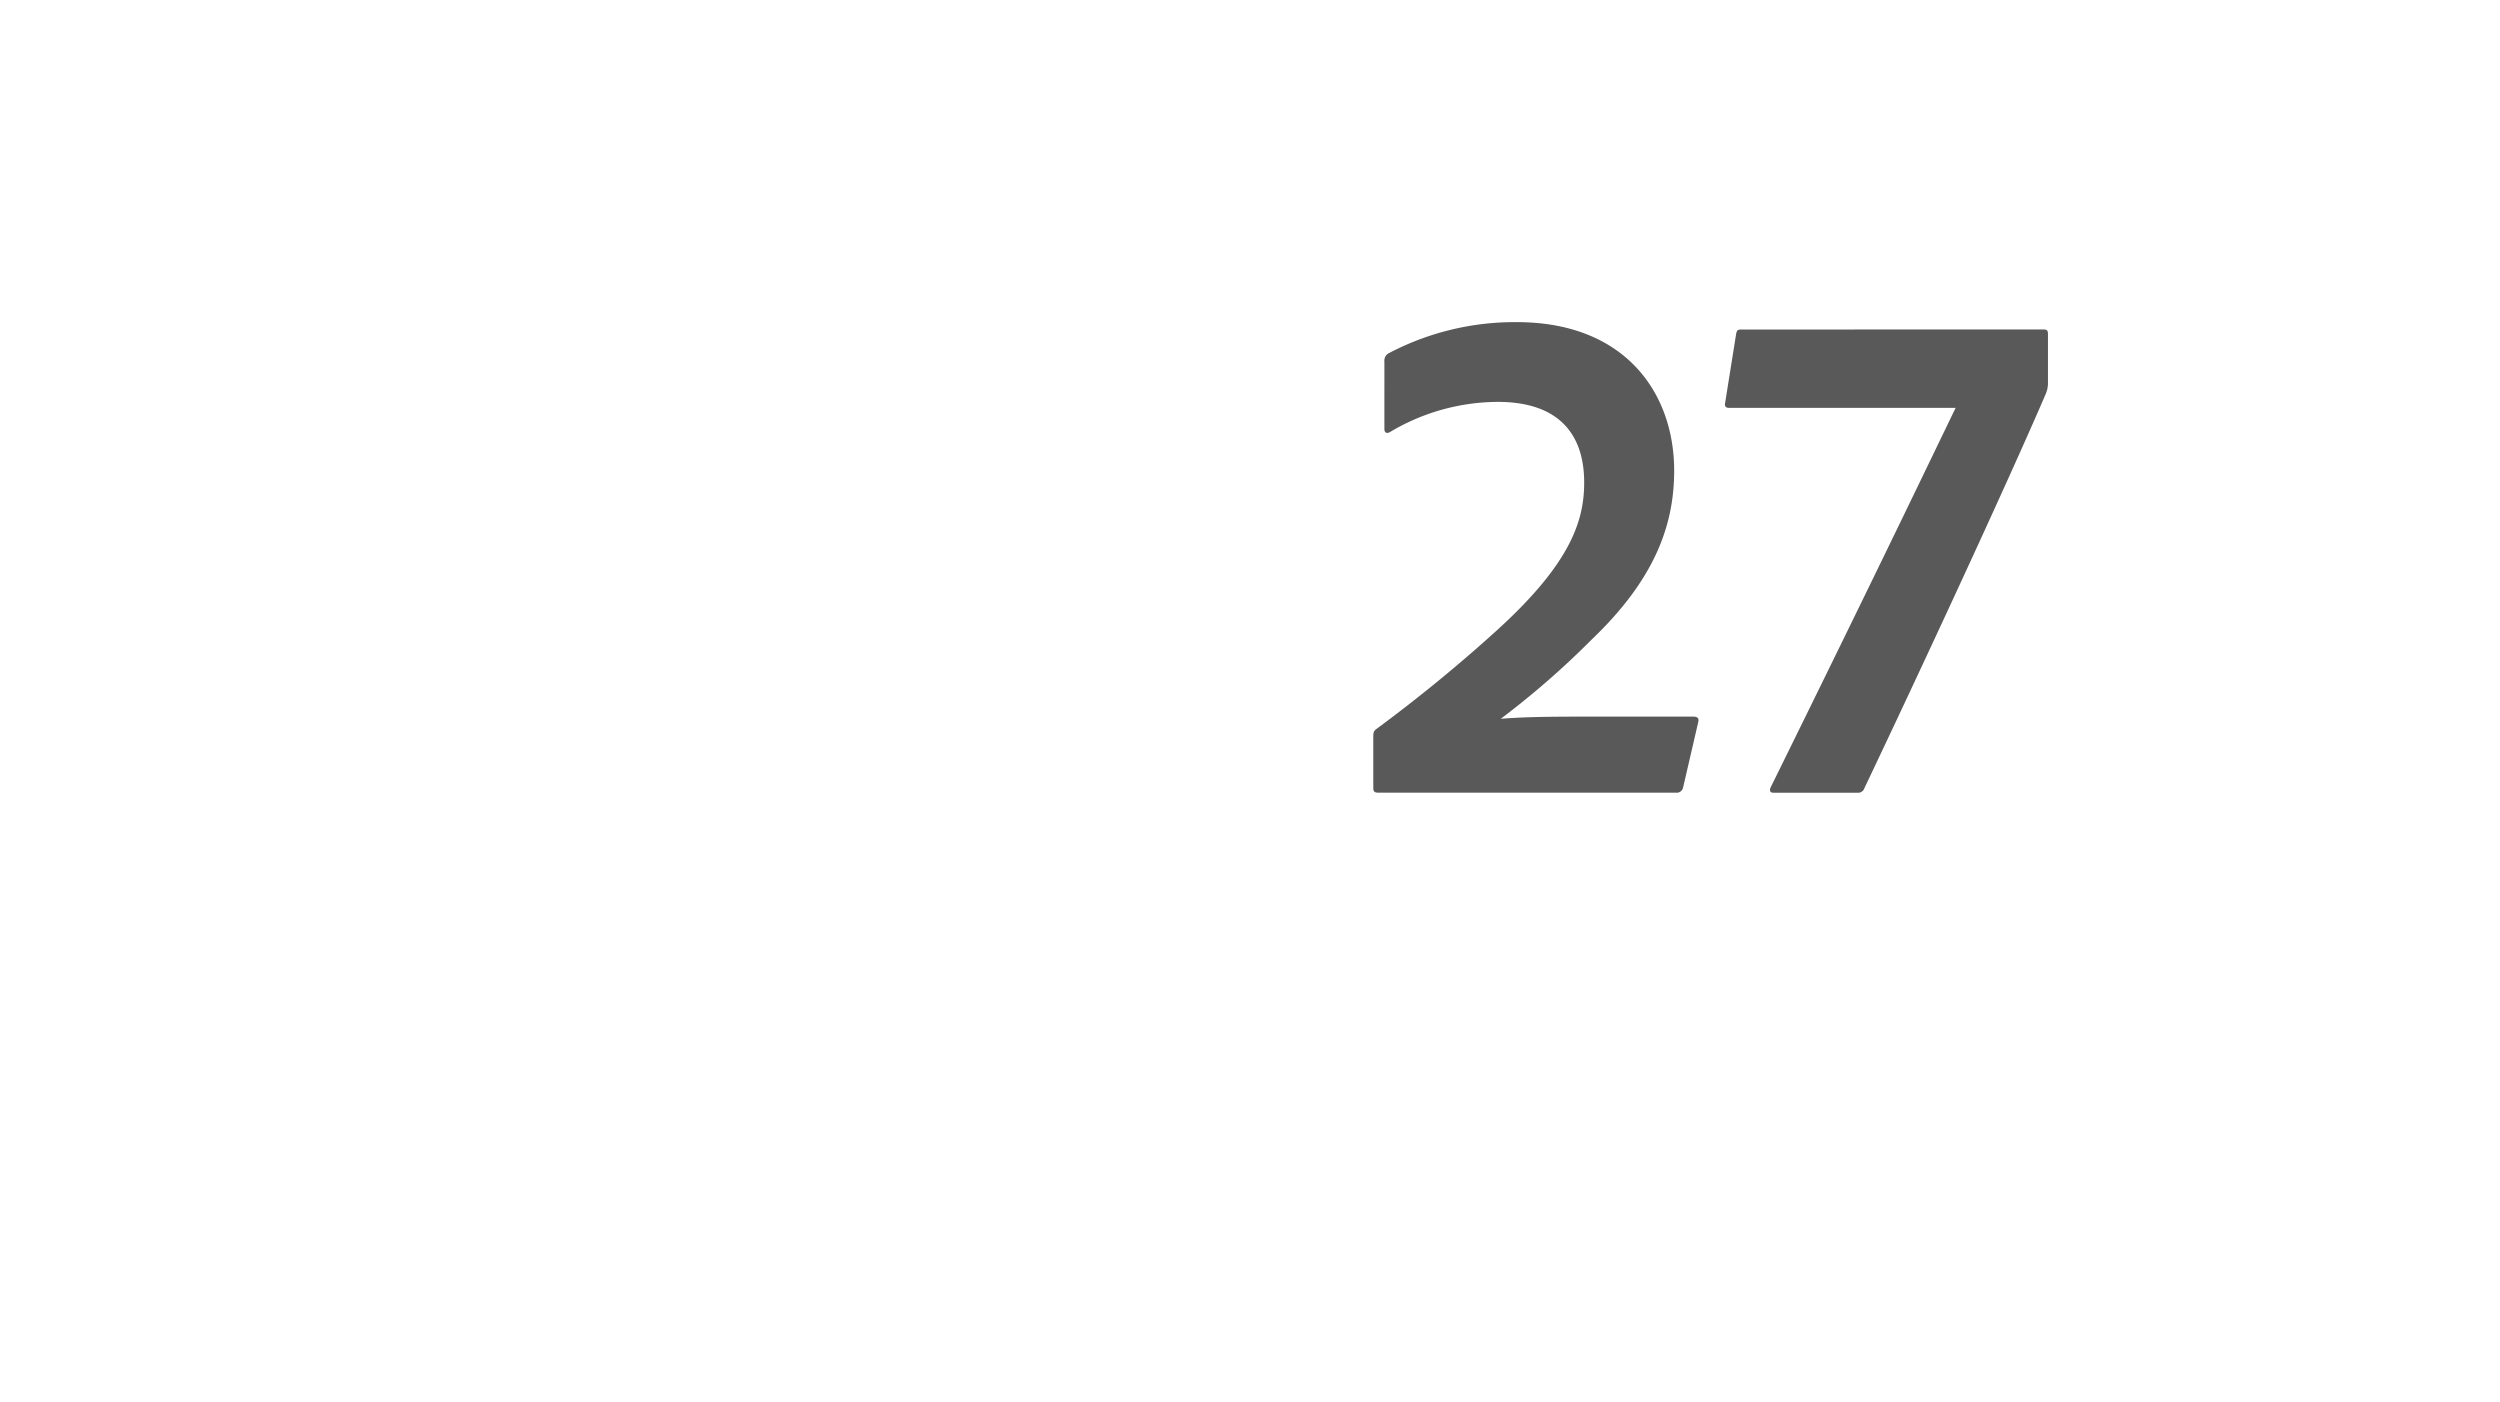 <svg id="S_AMMultiCPannerLabel27_41x23_N_2x" data-name="S_AMMultiCPannerLabel27_41x23_N@2x" xmlns="http://www.w3.org/2000/svg" width="82" height="46" viewBox="0 0 82 46">
  <defs>
    <style>
      .fill {
        fill-rule: evenodd;
        opacity: 0.65;
      }

      
    </style>
  </defs>
  <title>S_AMMultiCPannerLabel27_41x23_N@2x</title>
  <path class="fill" d="M45.212,26c-.168,0-.168-.072-.168-.192V24.2c0-.145,0-.217.1-.288a50.482,50.482,0,0,0,3.984-3.265c2.424-2.208,2.833-3.6,2.833-4.824,0-1.561-.816-2.641-2.833-2.641a6.939,6.939,0,0,0-3.528.984c-.12.072-.192.024-.192-.1V11.862a.282.282,0,0,1,.12-.264,8.876,8.876,0,0,1,4.224-1.032c3.528,0,5.161,2.3,5.161,4.873,0,1.8-.648,3.576-2.712,5.544a27.764,27.764,0,0,1-2.976,2.593c.912-.072,1.824-.072,3.528-.072h2.76c.168,0,.216.048.192.168l-.5,2.16a.215.215,0,0,1-.24.168Z"/>
  <path class="fill" d="M67.029,10.807c.1,0,.144.024.144.145v1.655a.934.934,0,0,1-.072.313c-1.3,3.024-4.248,9.36-5.952,12.938a.21.21,0,0,1-.216.144h-2.76c-.1,0-.144-.048-.1-.168,3.432-6.961,5.352-10.969,6.072-12.457h-7.44c-.1,0-.144-.048-.12-.168l.36-2.256c.024-.12.048-.145.168-.145Z"/>
  </svg>